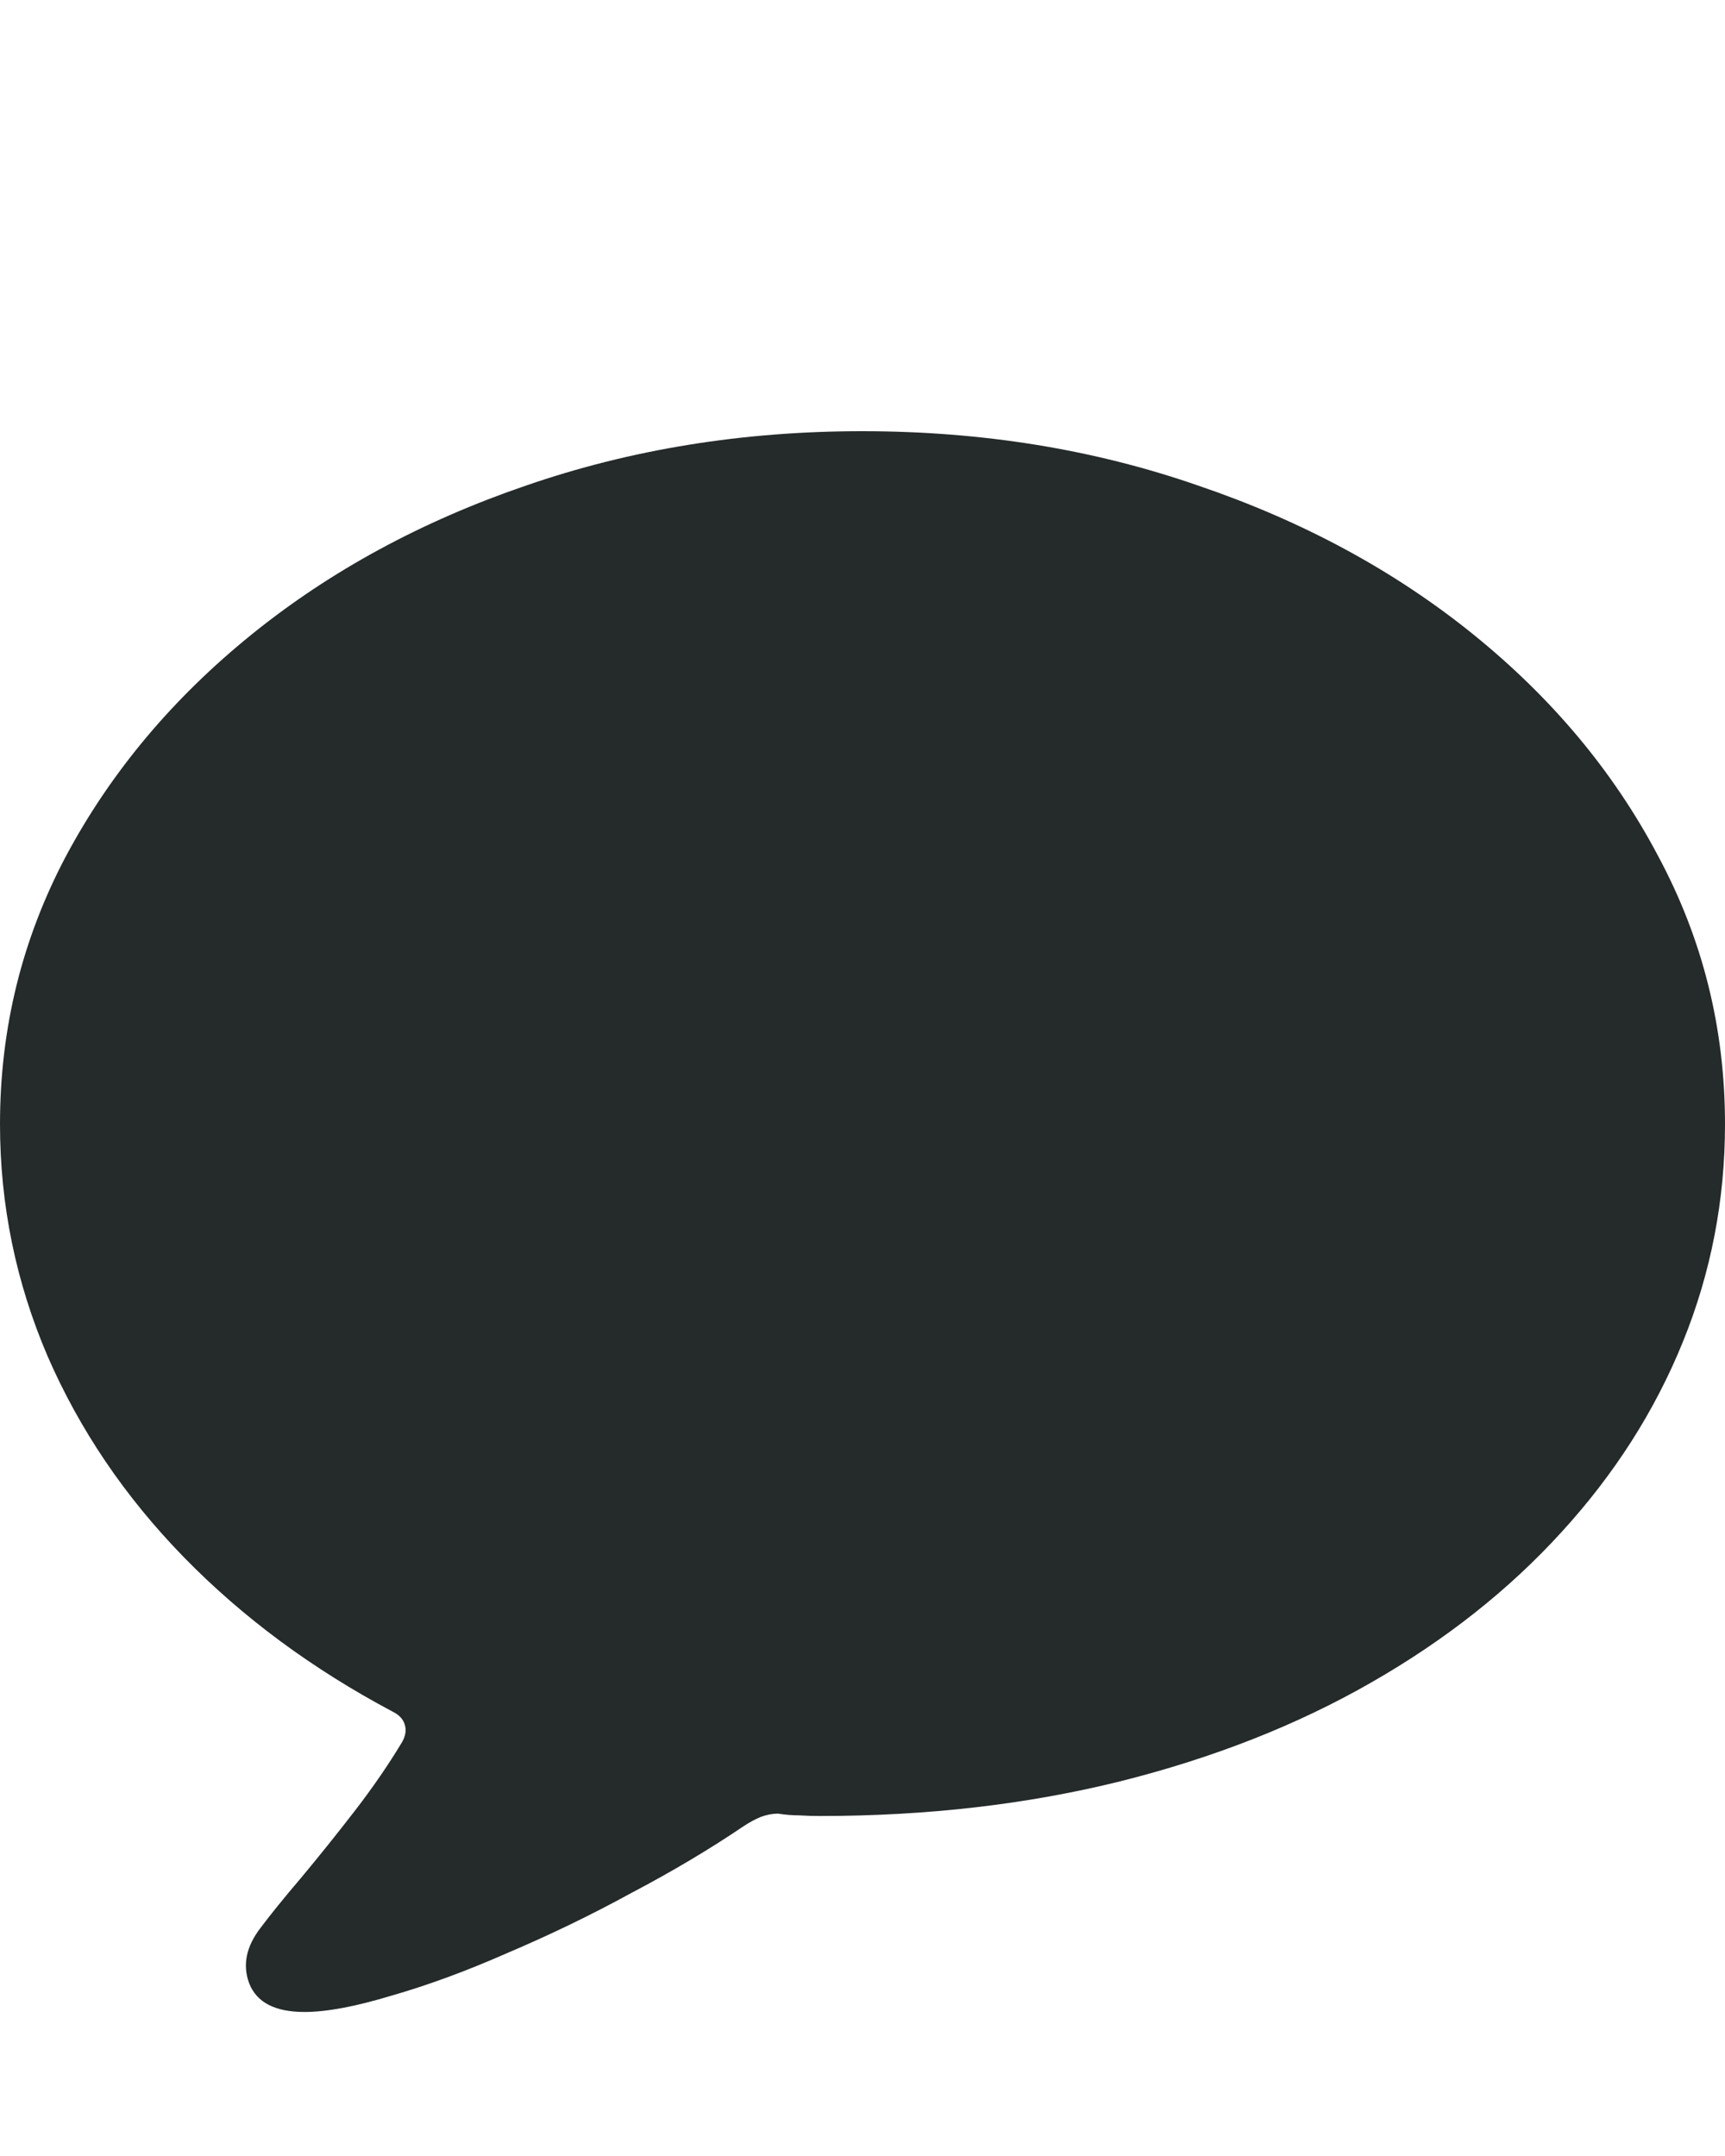 <svg width="8" height="10" viewBox="0 0 8 10" fill="none" xmlns="http://www.w3.org/2000/svg">
<g clip-path="url(#clip0_3287_226944)">
<path d="M1.412 9.332C1.276 9.332 1.191 9.288 1.156 9.2C1.124 9.115 1.141 9.029 1.209 8.941C1.254 8.881 1.316 8.804 1.397 8.709C1.477 8.613 1.559 8.511 1.644 8.401C1.729 8.291 1.803 8.183 1.866 8.078C1.881 8.05 1.885 8.024 1.877 7.999C1.87 7.974 1.851 7.954 1.821 7.939C1.448 7.741 1.125 7.502 0.852 7.222C0.579 6.942 0.369 6.631 0.221 6.291C0.074 5.948 0 5.589 0 5.214C0 4.768 0.103 4.353 0.308 3.967C0.516 3.579 0.802 3.238 1.168 2.942C1.533 2.647 1.957 2.417 2.44 2.252C2.926 2.084 3.445 2 3.998 2C4.554 2 5.073 2.084 5.556 2.252C6.042 2.417 6.467 2.647 6.832 2.942C7.198 3.238 7.483 3.579 7.688 3.967C7.896 4.353 8 4.768 8 5.214C8 5.566 7.935 5.903 7.805 6.223C7.675 6.544 7.487 6.838 7.242 7.106C6.999 7.373 6.705 7.606 6.359 7.804C6.014 8.002 5.626 8.154 5.196 8.262C4.765 8.369 4.301 8.423 3.803 8.423C3.77 8.423 3.738 8.422 3.705 8.42C3.673 8.42 3.64 8.417 3.608 8.412C3.583 8.412 3.556 8.417 3.529 8.427C3.504 8.437 3.476 8.452 3.446 8.472C3.291 8.577 3.118 8.68 2.928 8.78C2.74 8.883 2.549 8.975 2.354 9.058C2.161 9.143 1.981 9.209 1.813 9.257C1.648 9.307 1.514 9.332 1.412 9.332Z" fill="#252A2B"/>
</g>
<defs>
<clipPath id="clip0_3287_226944">
<rect width="8" height="9" fill="white" transform="translate(0 0.8)"/>
</clipPath>
</defs>
</svg>
